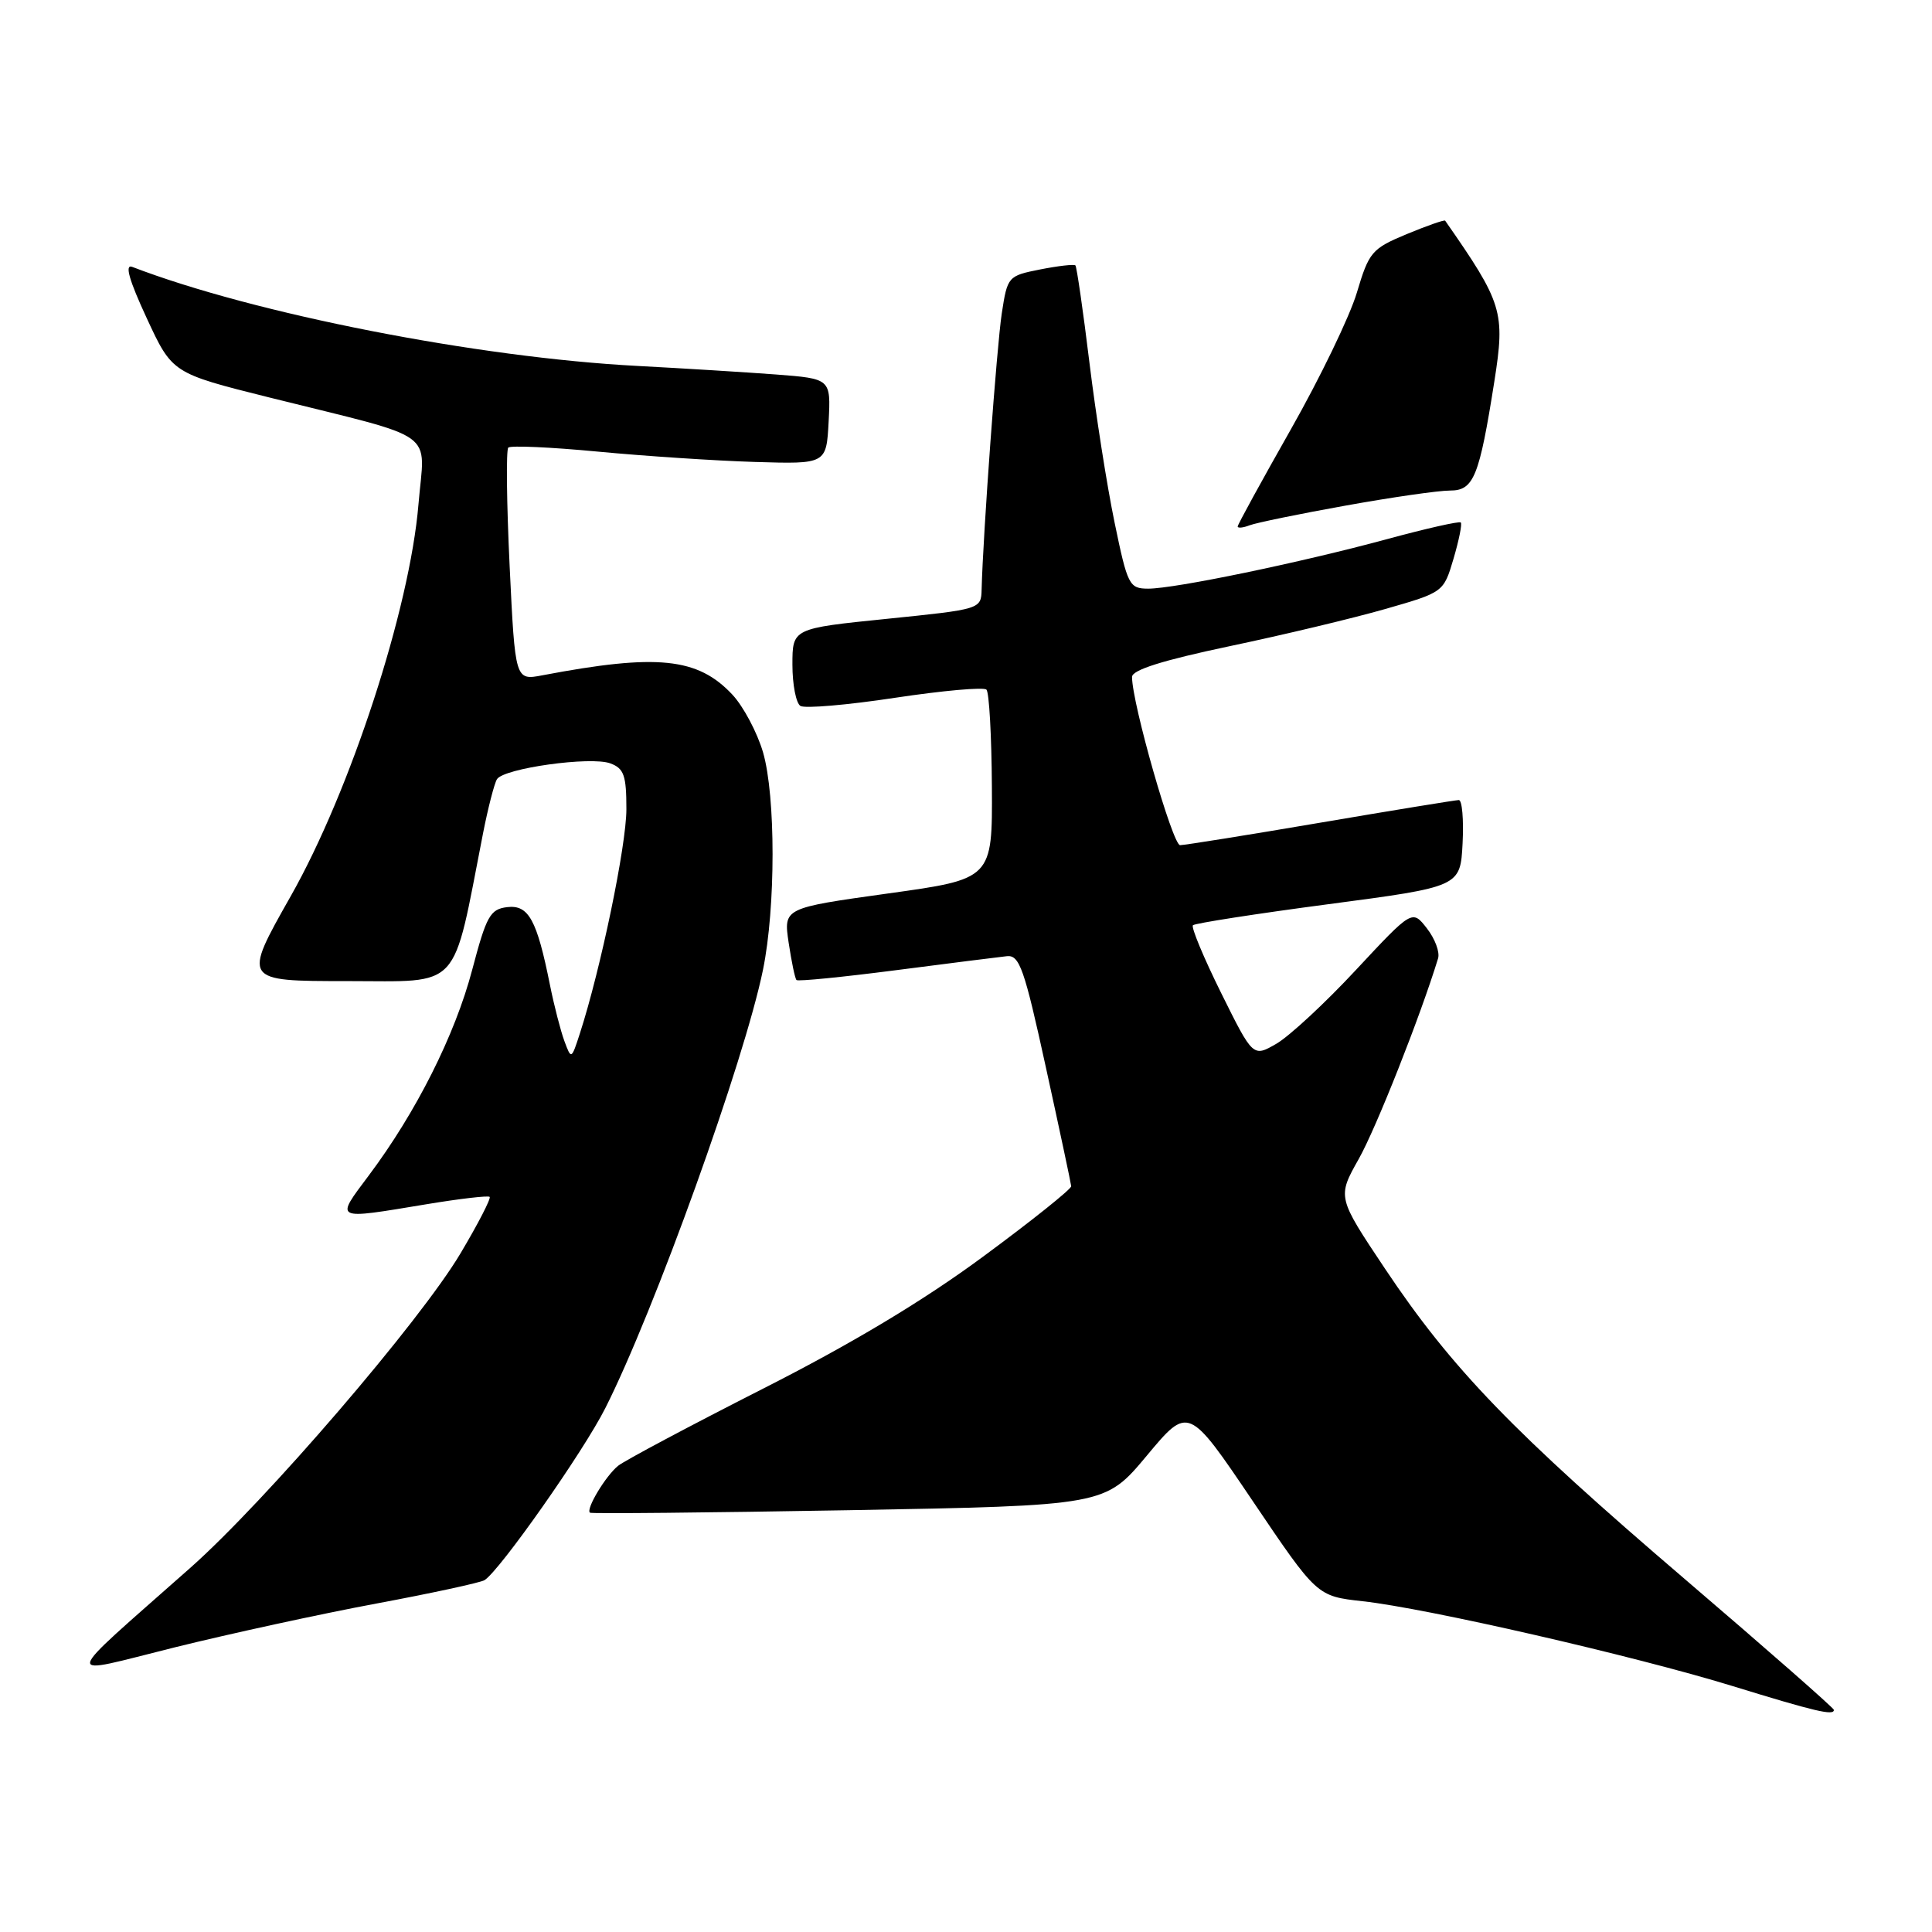 <?xml version="1.0" encoding="UTF-8" standalone="no"?>
<!DOCTYPE svg PUBLIC "-//W3C//DTD SVG 1.1//EN" "http://www.w3.org/Graphics/SVG/1.1/DTD/svg11.dtd" >
<svg xmlns="http://www.w3.org/2000/svg" xmlns:xlink="http://www.w3.org/1999/xlink" version="1.1" viewBox="0 0 256 256">
 <g >
 <path fill="currentColor"
d=" M 243.00 226.57 C 243.00 226.33 234.11 218.53 223.25 209.24 C 200.49 189.77 192.36 181.35 183.52 168.11 C 177.19 158.63 177.19 158.63 180.04 153.57 C 182.34 149.49 188.19 134.71 190.55 127.00 C 190.81 126.17 190.14 124.38 189.07 123.01 C 187.13 120.52 187.13 120.52 179.68 128.51 C 175.59 132.91 170.84 137.31 169.13 138.30 C 166.03 140.09 166.03 140.09 161.81 131.58 C 159.49 126.90 157.81 122.86 158.07 122.60 C 158.33 122.34 166.41 121.08 176.02 119.81 C 193.50 117.50 193.50 117.50 193.80 111.75 C 193.96 108.59 193.74 106.01 193.30 106.01 C 192.86 106.02 184.62 107.36 175.00 109.00 C 165.38 110.64 156.99 111.98 156.37 111.99 C 155.38 112.00 150.00 93.20 150.00 89.70 C 150.00 88.77 154.04 87.50 162.90 85.63 C 170.00 84.14 179.29 81.92 183.54 80.70 C 191.28 78.48 191.28 78.48 192.60 74.03 C 193.32 71.58 193.76 69.42 193.56 69.23 C 193.37 69.04 189.00 70.02 183.86 71.42 C 172.32 74.55 155.68 78.00 152.14 78.00 C 149.63 77.99 149.41 77.57 147.69 69.25 C 146.69 64.44 145.19 54.88 144.35 48.00 C 143.51 41.12 142.67 35.35 142.50 35.17 C 142.32 34.99 140.23 35.23 137.84 35.70 C 133.56 36.55 133.49 36.63 132.74 41.53 C 132.08 45.86 130.26 70.70 130.07 78.11 C 130.00 80.72 129.96 80.73 117.50 82.00 C 105.00 83.27 105.00 83.27 105.00 88.08 C 105.00 90.72 105.48 93.18 106.06 93.54 C 106.65 93.90 112.29 93.42 118.60 92.46 C 124.90 91.51 130.36 91.02 130.71 91.38 C 131.07 91.74 131.39 97.53 131.43 104.25 C 131.50 116.47 131.50 116.47 117.66 118.39 C 103.82 120.32 103.82 120.32 104.50 124.91 C 104.88 127.43 105.34 129.66 105.54 129.86 C 105.73 130.06 111.65 129.47 118.69 128.56 C 125.74 127.65 132.36 126.81 133.41 126.70 C 135.09 126.52 135.72 128.31 138.60 141.50 C 140.41 149.75 141.91 156.81 141.94 157.18 C 141.97 157.55 136.71 161.76 130.25 166.52 C 122.33 172.37 112.80 178.08 101.00 184.06 C 91.38 188.95 82.79 193.52 81.91 194.22 C 80.25 195.56 77.60 199.97 78.17 200.44 C 78.35 200.59 93.78 200.44 112.46 200.11 C 146.43 199.50 146.43 199.50 151.95 192.89 C 157.47 186.27 157.47 186.27 165.99 198.89 C 174.50 211.50 174.50 211.50 180.54 212.17 C 189.10 213.11 216.50 219.40 229.50 223.39 C 240.55 226.79 243.00 227.37 243.00 226.57 Z  M 49.86 212.48 C 57.20 211.11 63.66 209.71 64.20 209.38 C 66.21 208.13 77.30 192.36 80.21 186.58 C 86.71 173.71 98.63 140.56 101.10 128.50 C 102.79 120.25 102.79 105.51 101.11 99.70 C 100.34 97.06 98.51 93.62 97.05 92.05 C 92.46 87.14 87.09 86.59 71.88 89.48 C 68.26 90.17 68.26 90.17 67.53 75.02 C 67.13 66.68 67.05 59.62 67.35 59.31 C 67.66 59.01 72.99 59.25 79.20 59.84 C 85.42 60.43 94.78 61.05 100.00 61.21 C 109.50 61.50 109.50 61.50 109.80 55.84 C 110.09 50.18 110.09 50.18 102.80 49.62 C 98.78 49.32 90.55 48.81 84.50 48.49 C 63.31 47.38 33.70 41.58 17.51 35.36 C 16.50 34.98 17.11 37.13 19.43 42.13 C 22.82 49.45 22.82 49.45 35.66 52.66 C 58.46 58.35 56.28 56.79 55.45 66.82 C 54.30 80.65 46.44 104.77 38.52 118.75 C 32.15 130.00 32.15 130.00 45.97 130.00 C 61.30 130.00 59.87 131.55 64.01 110.39 C 64.67 107.04 65.50 103.82 65.85 103.25 C 66.75 101.80 78.28 100.19 80.87 101.15 C 82.68 101.82 83.00 102.74 83.00 107.22 C 83.00 112.03 79.60 128.41 76.83 136.96 C 75.71 140.40 75.70 140.41 74.79 137.96 C 74.29 136.61 73.42 133.25 72.87 130.50 C 71.14 121.87 70.04 119.86 67.20 120.20 C 64.95 120.47 64.45 121.37 62.57 128.50 C 60.29 137.15 55.13 147.40 48.87 155.75 C 44.38 161.75 44.13 161.62 56.50 159.57 C 60.90 158.84 64.67 158.40 64.88 158.59 C 65.09 158.78 63.36 162.14 61.03 166.06 C 55.69 175.06 35.16 198.95 25.18 207.78 C 7.76 223.21 7.99 222.05 23.13 218.29 C 30.48 216.47 42.51 213.85 49.86 212.48 Z  M 178.27 67.00 C 184.36 65.90 190.60 65.00 192.14 65.00 C 195.28 65.00 196.01 63.21 198.01 50.53 C 199.46 41.32 199.11 40.17 191.49 29.24 C 191.40 29.10 189.10 29.90 186.40 31.02 C 181.77 32.95 181.40 33.38 179.79 38.78 C 178.85 41.93 174.91 50.08 171.04 56.90 C 167.17 63.73 164.00 69.51 164.00 69.76 C 164.00 70.01 164.72 69.94 165.59 69.60 C 166.47 69.27 172.17 68.09 178.27 67.00 Z "/>
</g>
</svg>